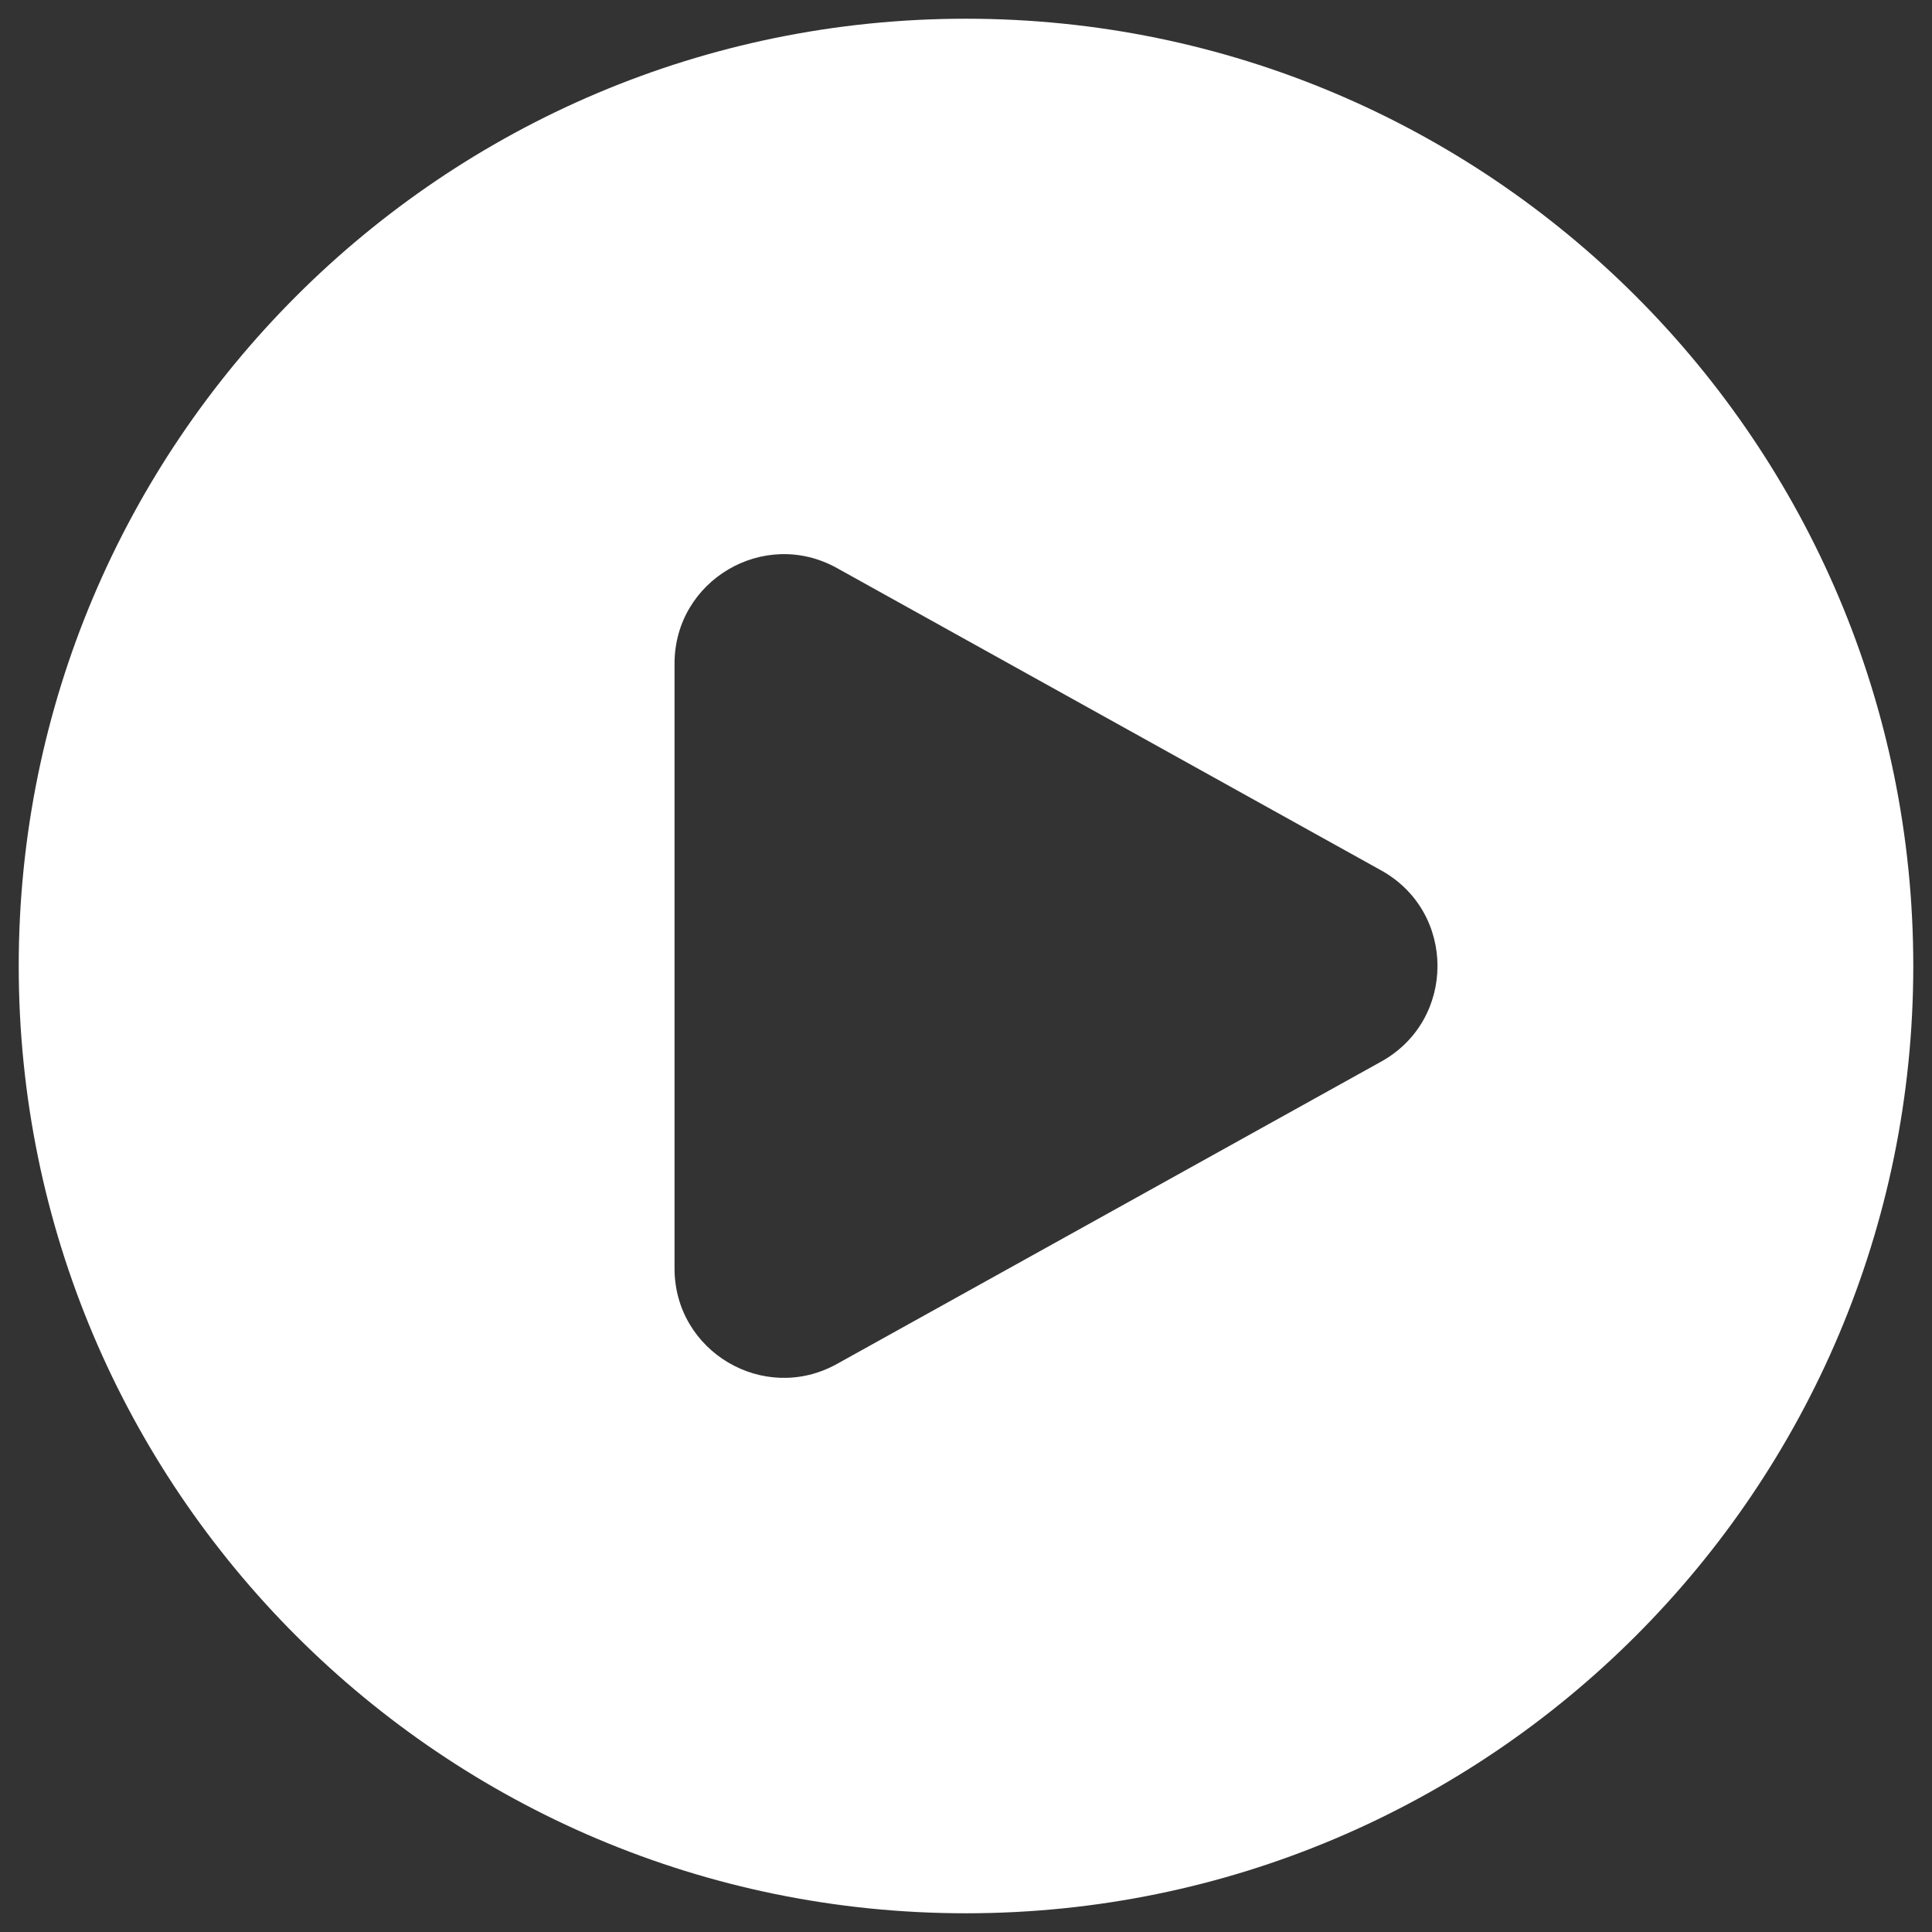         <svg width="58" height="58" viewBox="0 0 58 58" fill="none" xmlns="http://www.w3.org/2000/svg">
        <rect x="0" y="0" width="58" height="58" fill="#333333" stroke="none"/>
        <path d="M29 0.562C44.706 0.562 57.438 13.294 57.438 29C57.438 44.706 44.706 57.438 29 57.438C13.294 57.438 0.562 44.706 0.562 29C0.562 13.294 13.294 0.562 29 0.562ZM25.125 17.053C22.938 15.838 20.25 17.42 20.25 19.922V38.079C20.25 40.581 22.938 42.162 25.125 40.947L41.467 31.868C43.717 30.618 43.717 27.382 41.467 26.132L25.125 17.053Z" fill="white"/>
        </svg>
